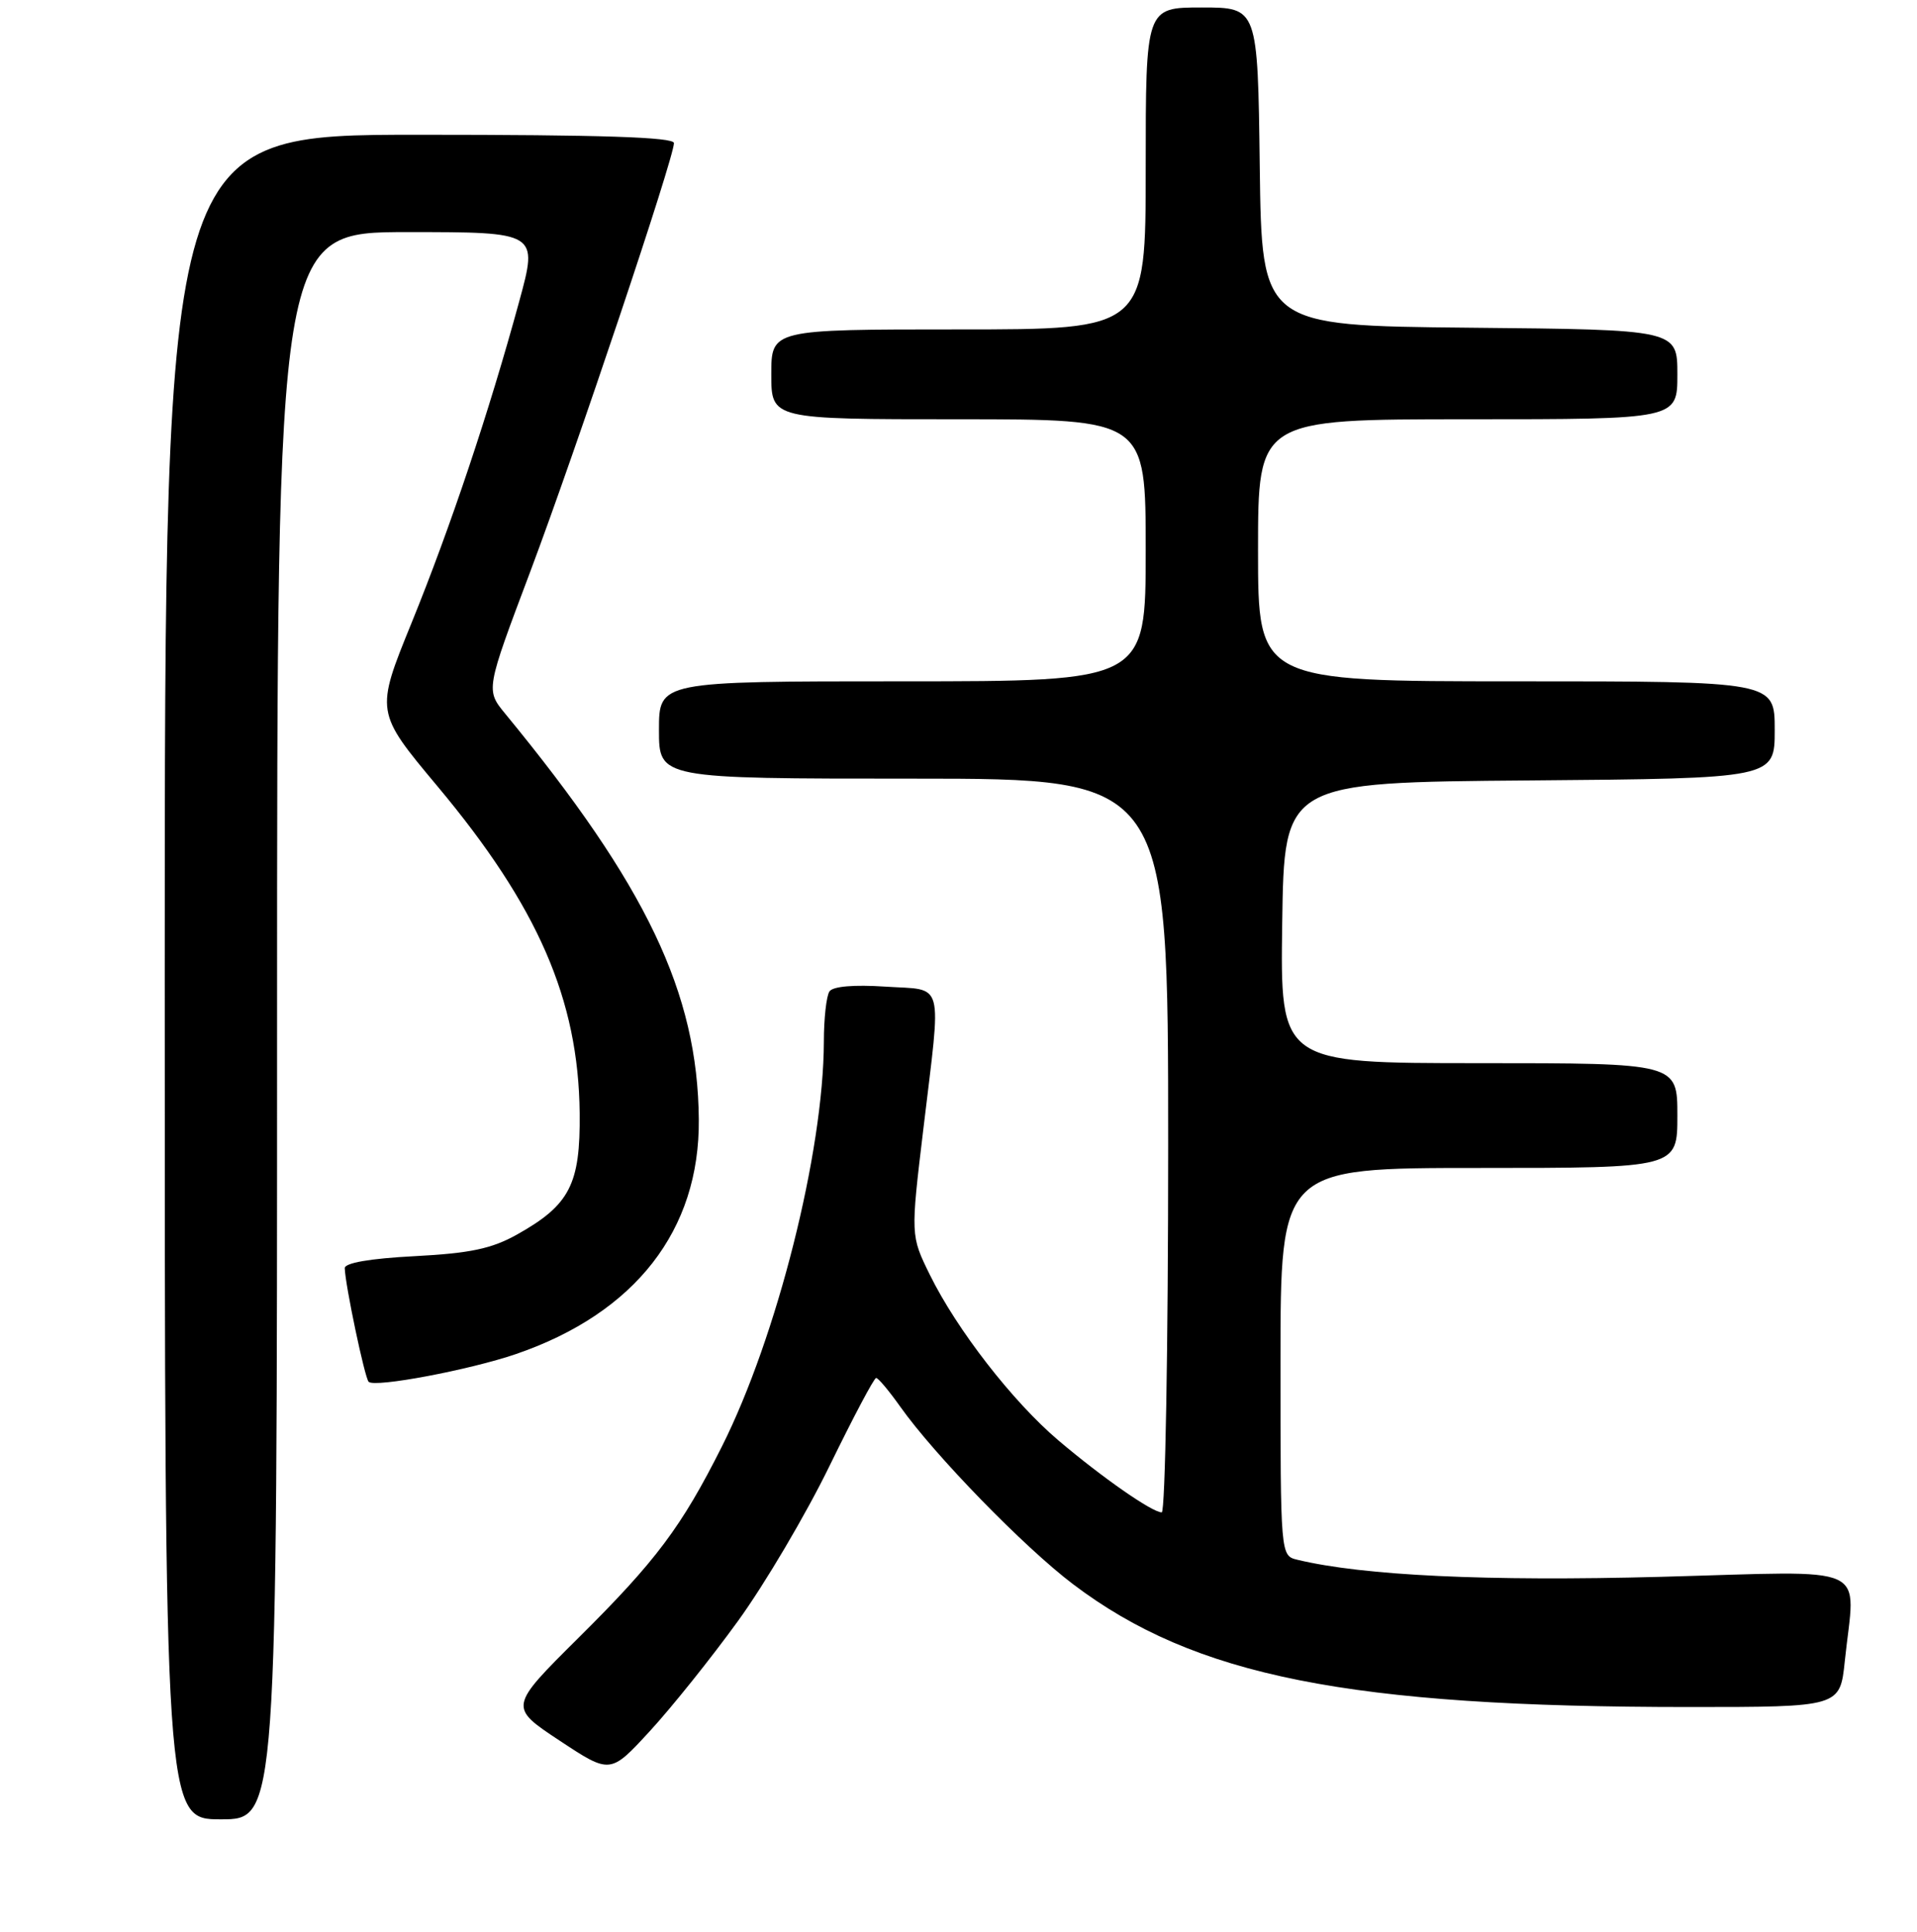 <?xml version="1.0" encoding="UTF-8" standalone="no"?>
<!DOCTYPE svg PUBLIC "-//W3C//DTD SVG 1.1//EN" "http://www.w3.org/Graphics/SVG/1.1/DTD/svg11.dtd" >
<svg xmlns="http://www.w3.org/2000/svg" xmlns:xlink="http://www.w3.org/1999/xlink" version="1.1" viewBox="0 0 256 258">
 <g >
 <path fill="currentColor"
d=" M 37.00 137.00 C 37.00 31.00 37.00 31.00 54.43 31.00 C 71.86 31.00 71.86 31.00 69.34 40.25 C 65.30 55.06 60.16 70.41 54.96 83.20 C 50.12 95.09 50.12 95.09 58.42 105.02 C 71.85 121.08 77.25 133.50 77.41 148.67 C 77.51 158.20 76.09 160.95 69.03 164.90 C 65.64 166.79 62.79 167.39 55.37 167.78 C 49.41 168.09 46.01 168.68 46.04 169.39 C 46.11 171.68 48.71 184.05 49.23 184.56 C 50.03 185.37 62.74 182.97 68.92 180.85 C 84.84 175.38 93.46 164.31 93.32 149.50 C 93.17 132.59 86.35 118.30 67.47 95.33 C 64.86 92.15 64.86 92.15 70.82 76.33 C 76.93 60.07 90.00 21.10 90.00 19.11 C 90.00 18.32 80.31 18.00 56.00 18.00 C 22.00 18.00 22.00 18.00 22.00 130.50 C 22.00 243.00 22.00 243.00 29.50 243.00 C 37.00 243.00 37.00 243.00 37.00 137.00 Z  M 98.56 216.50 C 102.15 211.55 107.65 202.22 110.79 195.77 C 113.93 189.33 116.72 184.05 117.00 184.05 C 117.28 184.04 118.72 185.77 120.22 187.88 C 124.78 194.33 136.78 206.67 143.32 211.61 C 159.56 223.90 180.12 228.00 225.56 228.00 C 245.72 228.00 245.72 228.00 246.36 221.85 C 247.74 208.61 250.45 209.84 221.75 210.61 C 198.54 211.23 182.07 210.45 173.25 208.33 C 171.00 207.78 171.00 207.78 171.00 181.89 C 171.00 156.00 171.00 156.00 197.50 156.00 C 224.00 156.00 224.00 156.00 224.00 149.00 C 224.00 142.00 224.00 142.00 197.48 142.00 C 170.96 142.00 170.96 142.00 171.23 123.25 C 171.50 104.50 171.50 104.50 204.25 104.24 C 237.00 103.97 237.00 103.97 237.00 97.49 C 237.00 91.00 237.00 91.00 202.50 91.00 C 168.00 91.00 168.00 91.00 168.00 73.50 C 168.00 56.00 168.00 56.00 196.00 56.00 C 224.00 56.00 224.00 56.00 224.00 50.02 C 224.00 44.03 224.00 44.03 196.25 43.77 C 168.50 43.50 168.50 43.50 168.23 22.25 C 167.96 1.00 167.96 1.00 160.48 1.00 C 153.00 1.00 153.00 1.00 153.00 22.50 C 153.00 44.00 153.00 44.00 128.00 44.00 C 103.00 44.00 103.00 44.00 103.00 50.00 C 103.00 56.00 103.00 56.00 128.00 56.00 C 153.00 56.00 153.00 56.00 153.00 73.50 C 153.00 91.00 153.00 91.00 120.50 91.00 C 88.00 91.00 88.00 91.00 88.00 97.50 C 88.00 104.00 88.00 104.00 122.00 104.00 C 156.00 104.00 156.00 104.00 156.00 153.00 C 156.00 179.95 155.61 202.00 155.14 202.00 C 153.86 202.00 147.19 197.35 141.32 192.37 C 135.22 187.18 127.78 177.60 124.17 170.26 C 121.60 165.03 121.60 165.03 123.31 150.76 C 125.73 130.51 126.21 132.31 118.25 131.78 C 114.03 131.50 111.22 131.74 110.77 132.42 C 110.36 133.01 110.02 136.04 110.02 139.15 C 109.98 153.87 103.75 178.59 96.40 193.21 C 91.01 203.94 87.61 208.48 77.26 218.75 C 67.95 228.00 67.95 228.00 74.72 232.48 C 81.50 236.96 81.50 236.96 86.77 231.23 C 89.67 228.08 94.98 221.45 98.56 216.50 Z "/>
</g>
</svg>